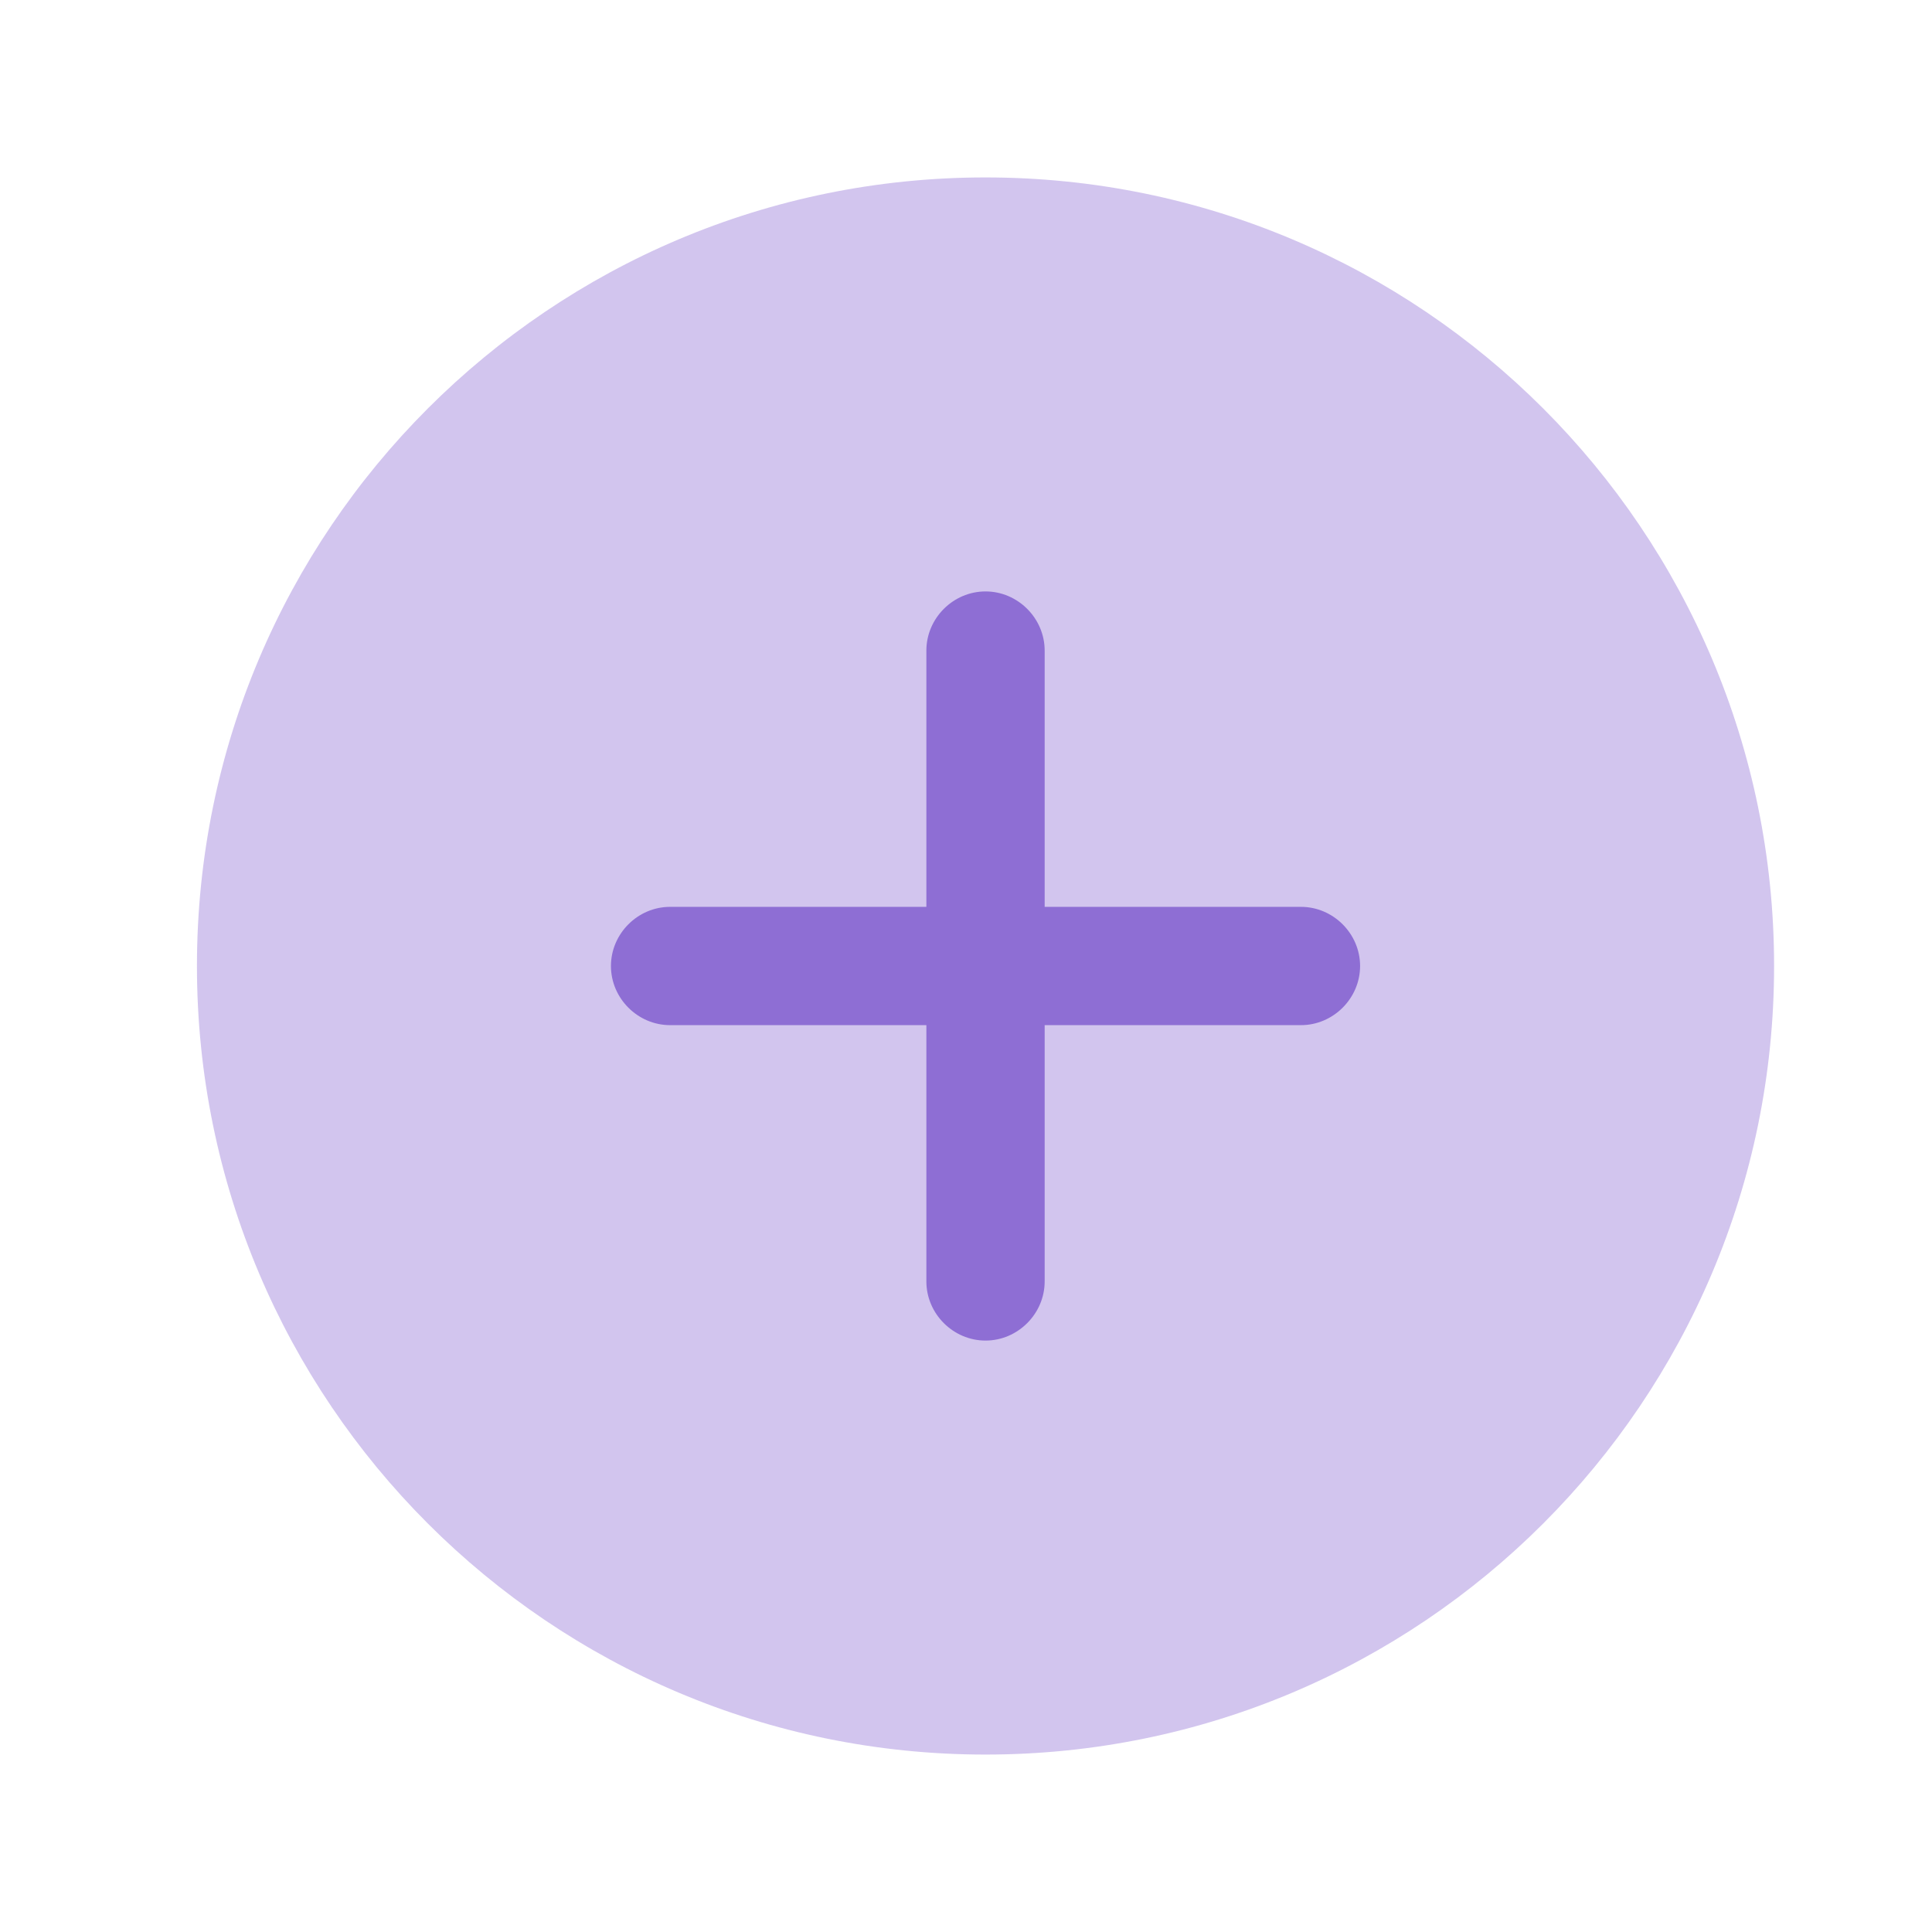 <svg width="49" height="49" viewBox="0 0 49 49" fill="none" xmlns="http://www.w3.org/2000/svg">
<g id="Iconsax/Bulk/addcircle">
<path id="Vector" opacity="0.4" d="M24.995 44.5C36.041 44.5 44.995 35.546 44.995 24.5C44.995 13.454 36.041 4.5 24.995 4.5C13.949 4.5 4.995 13.454 4.995 24.5C4.995 35.546 13.949 44.5 24.995 44.5Z" fill="#8E6ED4"/>
<path id="Vector_2" d="M32.995 23H26.495V16.5C26.495 15.68 25.815 15 24.995 15C24.175 15 23.495 15.68 23.495 16.5V23H16.995C16.175 23 15.495 23.68 15.495 24.5C15.495 25.32 16.175 26 16.995 26H23.495V32.5C23.495 33.32 24.175 34 24.995 34C25.815 34 26.495 33.32 26.495 32.5V26H32.995C33.815 26 34.495 25.32 34.495 24.5C34.495 23.68 33.815 23 32.995 23Z" fill="#8E6ED4"/>
</g>
</svg>
